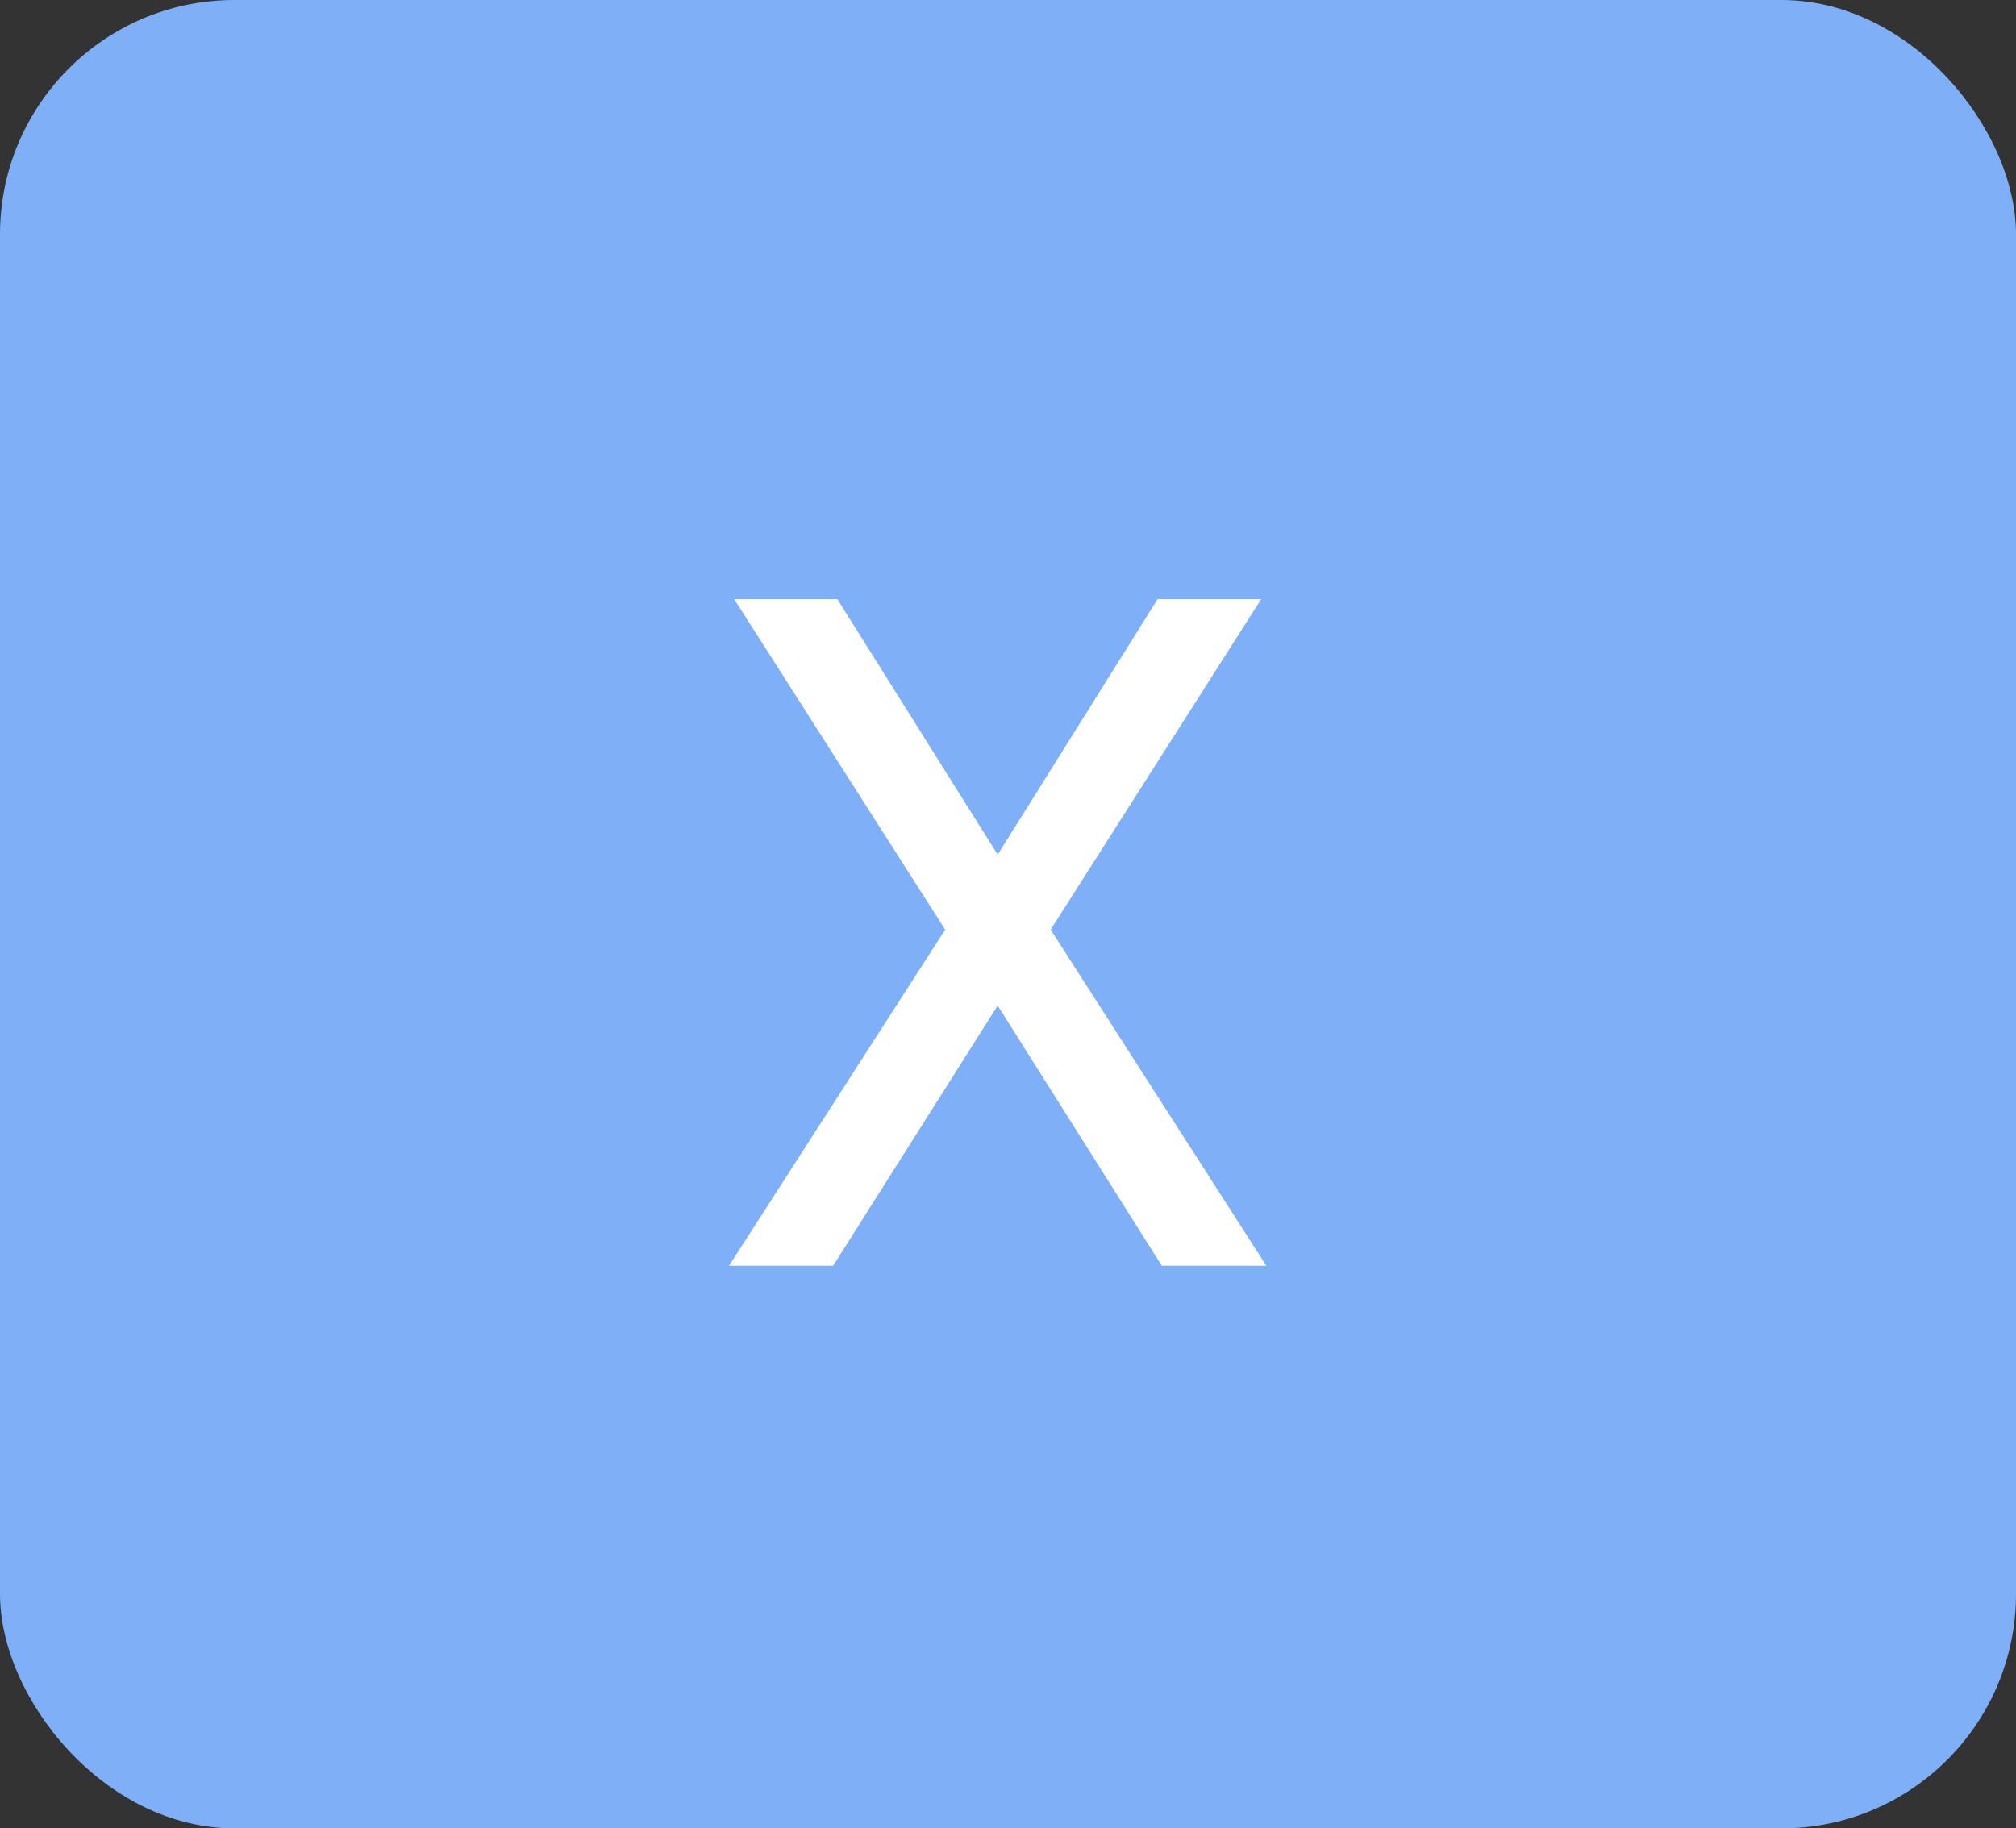 <svg width="43" height="39" viewBox="0 0 43 39" fill="none" xmlns="http://www.w3.org/2000/svg" xmlns:xlink="http://www.w3.org/1999/xlink">
	<rect x="0" y="0" width="43" height="39" fill="#333333" stroke="none"/>
	<desc>
			Created with Pixso.
	</desc>
	<defs>
		<clipPath id="clip2_59">
			<rect id="Frame 10" rx="5" width="43" height="39" fill="white" fill-opacity="0"/>
		</clipPath>
	</defs>
	<rect id="Frame 10" rx="5" width="43" height="39" fill="#7FAFF6" fill-opacity="1"/>
	<g clip-path="url(#clip2_59)">
		<path id="X" d="M24.69 12.78L21.28 18.23L17.86 12.78L15.66 12.78L20.16 19.83L15.55 27L17.77 27L21.28 21.45L24.78 27L27.01 27L22.41 19.83L26.9 12.78L24.69 12.78Z" fill="#FFFFFF" fill-opacity="1" fill-rule="evenodd"/>
	</g>
</svg>
